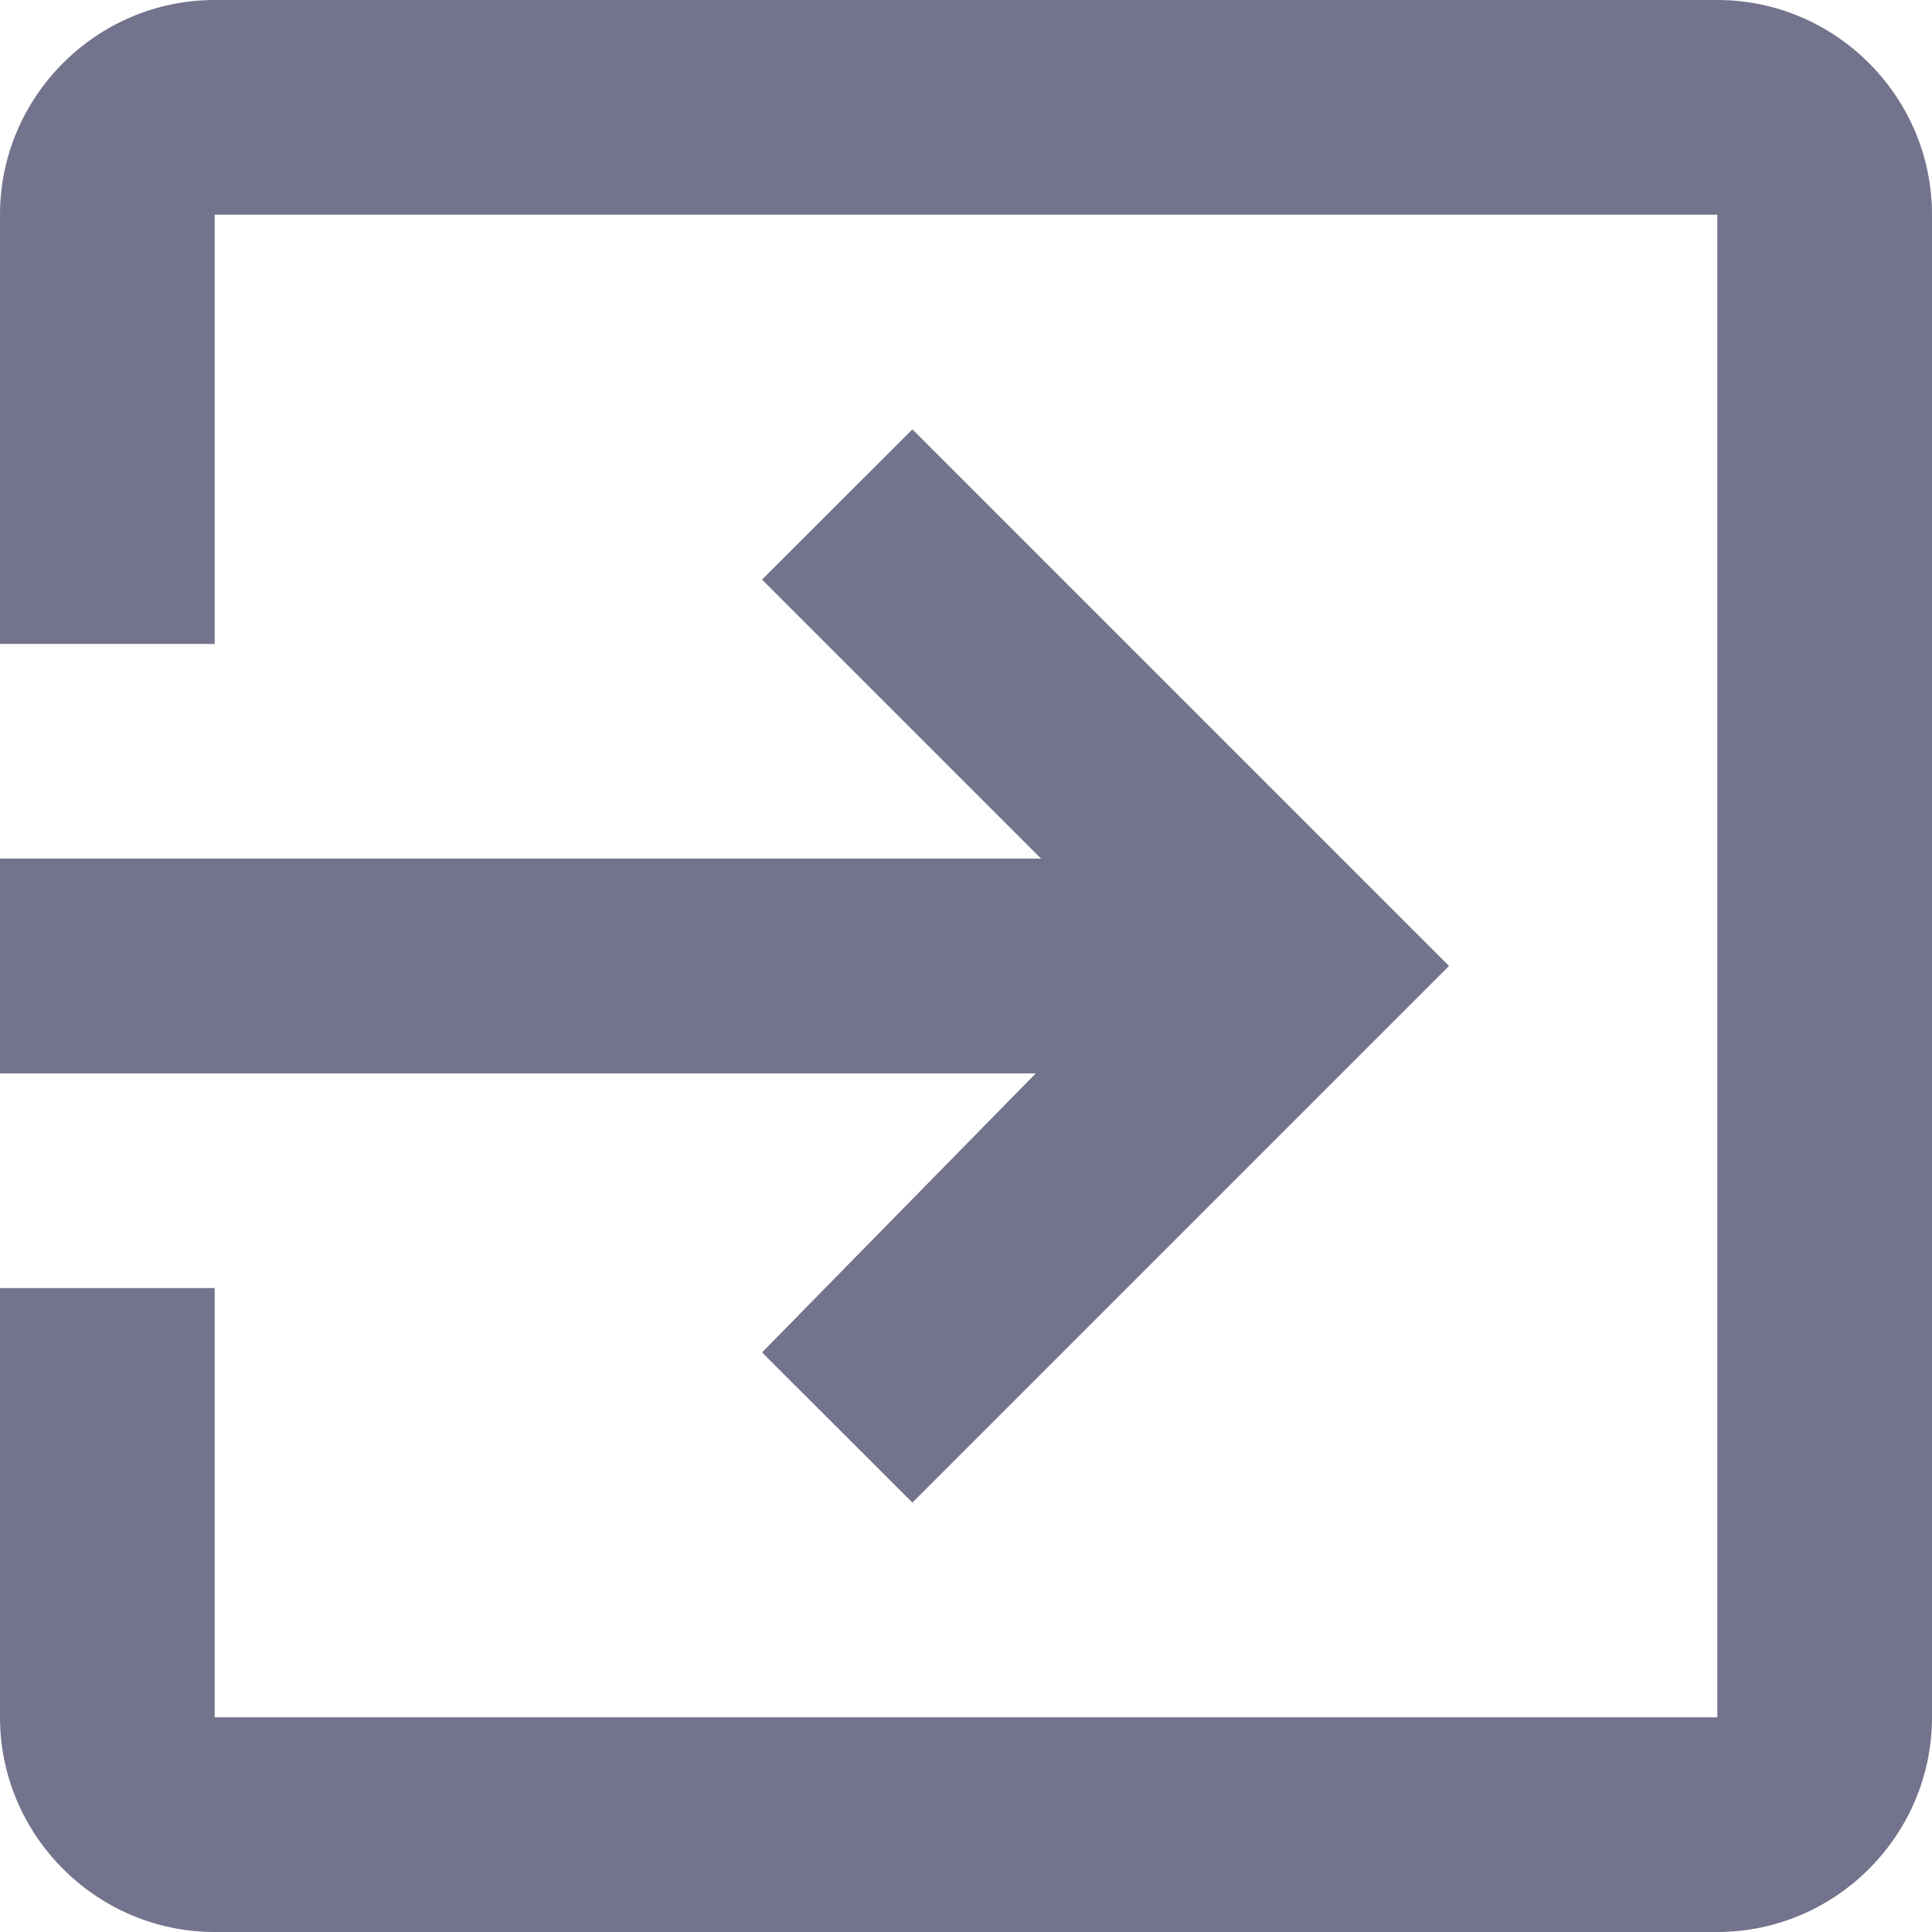 <svg width="16" height="16" viewBox="0 0 16 16" fill="none" xmlns="http://www.w3.org/2000/svg">
<path d="M6.311 11.2L7.556 12.444L12 8L7.556 3.556L6.311 4.8L8.622 7.111H0V8.889H8.578L6.311 11.2ZM14.222 0H1.778C0.8 0 0 0.8 0 1.778V5.333H1.778V1.778H14.222V14.222H1.778V10.667H0V14.222C0 15.2 0.8 16 1.778 16H14.222C15.2 16 16 15.2 16 14.222V1.778C16 0.8 15.2 0 14.222 0Z" fill="#73738D"/>
</svg>

